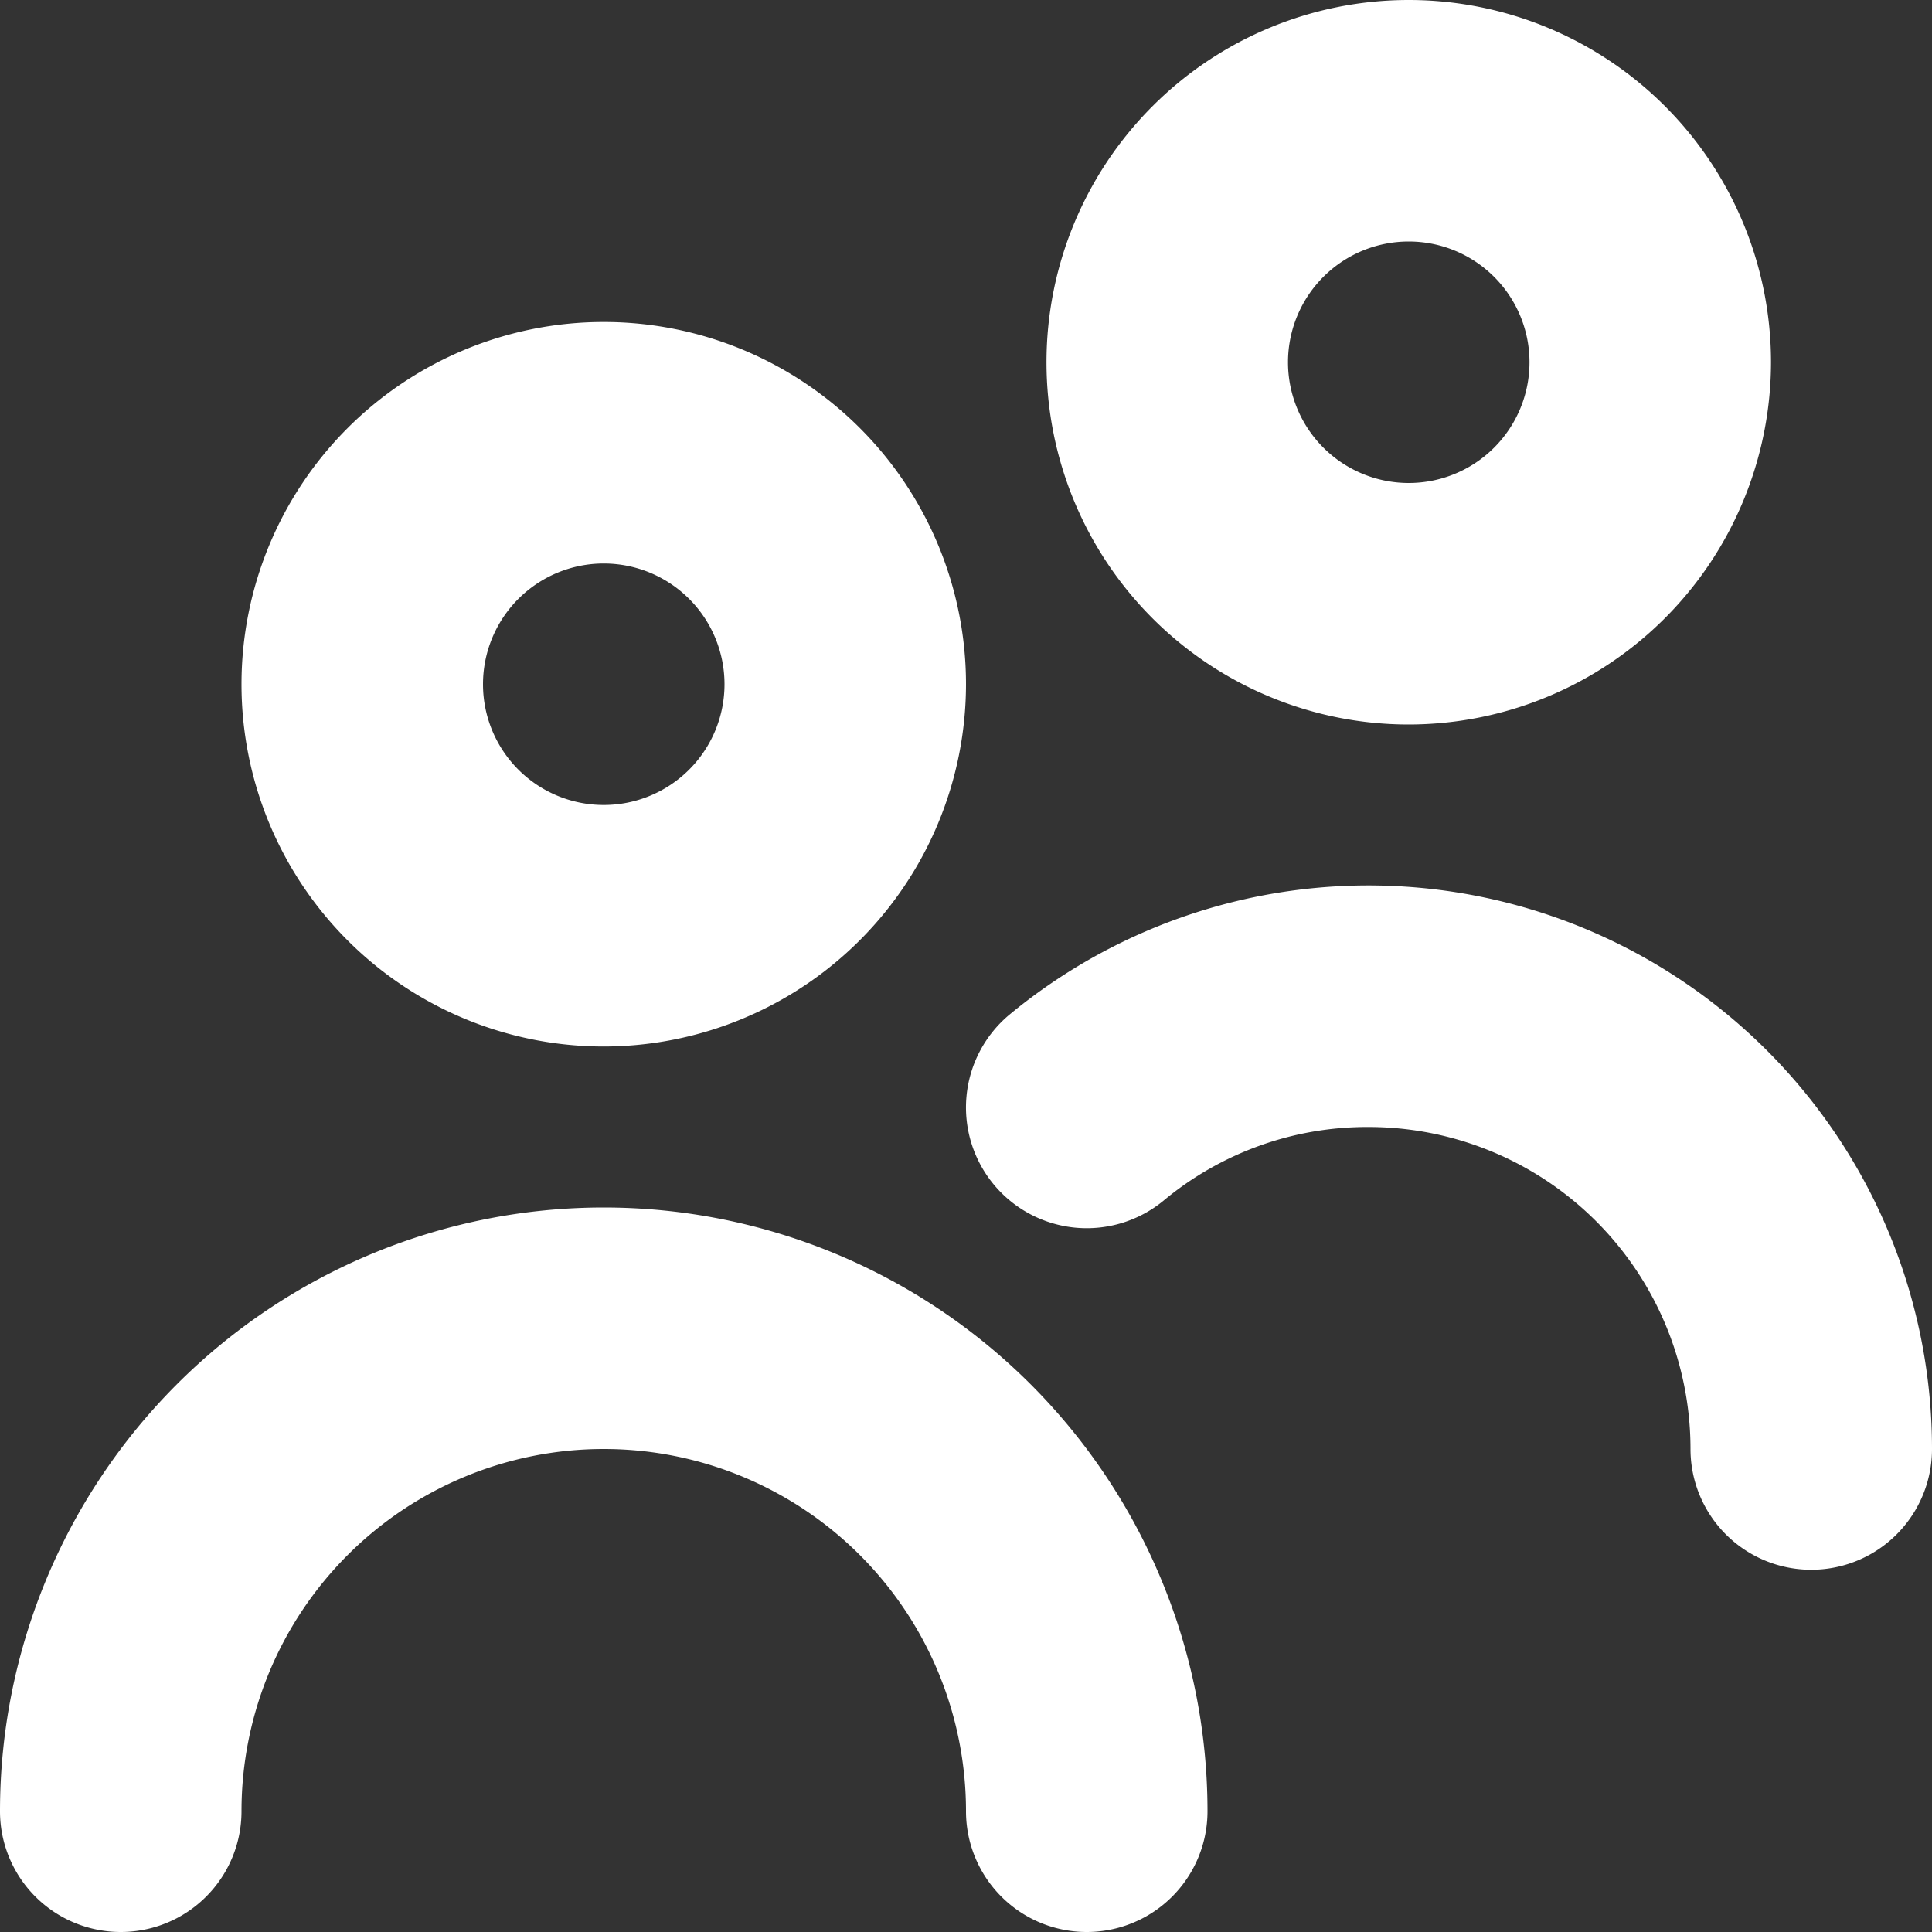 <?xml version="1.0"?>
<svg xmlns="http://www.w3.org/2000/svg" xmlns:xlink="http://www.w3.org/1999/xlink" xmlns:svgjs="http://svgjs.com/svgjs" version="1.1" width="256" height="256" x="0" y="0" viewBox="0 0 24 24" style="enable-background:new 0 0 512 512" xml:space="preserve"><rect x="0" y="0" width="24" height="24" fill="#333333" stroke="none"/><g><path d="m7.5 13a4.5 4.5 0 1 1 4.5-4.5 4.505 4.505 0 0 1 -4.5 4.5zm0-6a1.5 1.5 0 1 0 1.5 1.5 1.5 1.5 0 0 0 -1.5-1.5zm7.5 15.5a7.5 7.5 0 0 0 -15 0 1.5 1.5 0 0 0 3 0 4.5 4.5 0 0 1 9 0 1.5 1.5 0 0 0 3 0zm9-4.5a7 7 0 0 0 -11.455-5.4 1.5 1.5 0 1 0 1.91 2.314 3.951 3.951 0 0 1 2.545-.914 4 4 0 0 1 4 4 1.5 1.5 0 0 0 3 0zm-6.5-9a4.5 4.5 0 1 1 4.5-4.5 4.505 4.505 0 0 1 -4.5 4.5zm0-6a1.5 1.5 0 1 0 1.5 1.5 1.5 1.5 0 0 0 -1.5-1.5z" fill="#ffffff" data-original="#000000"/></g></svg>
